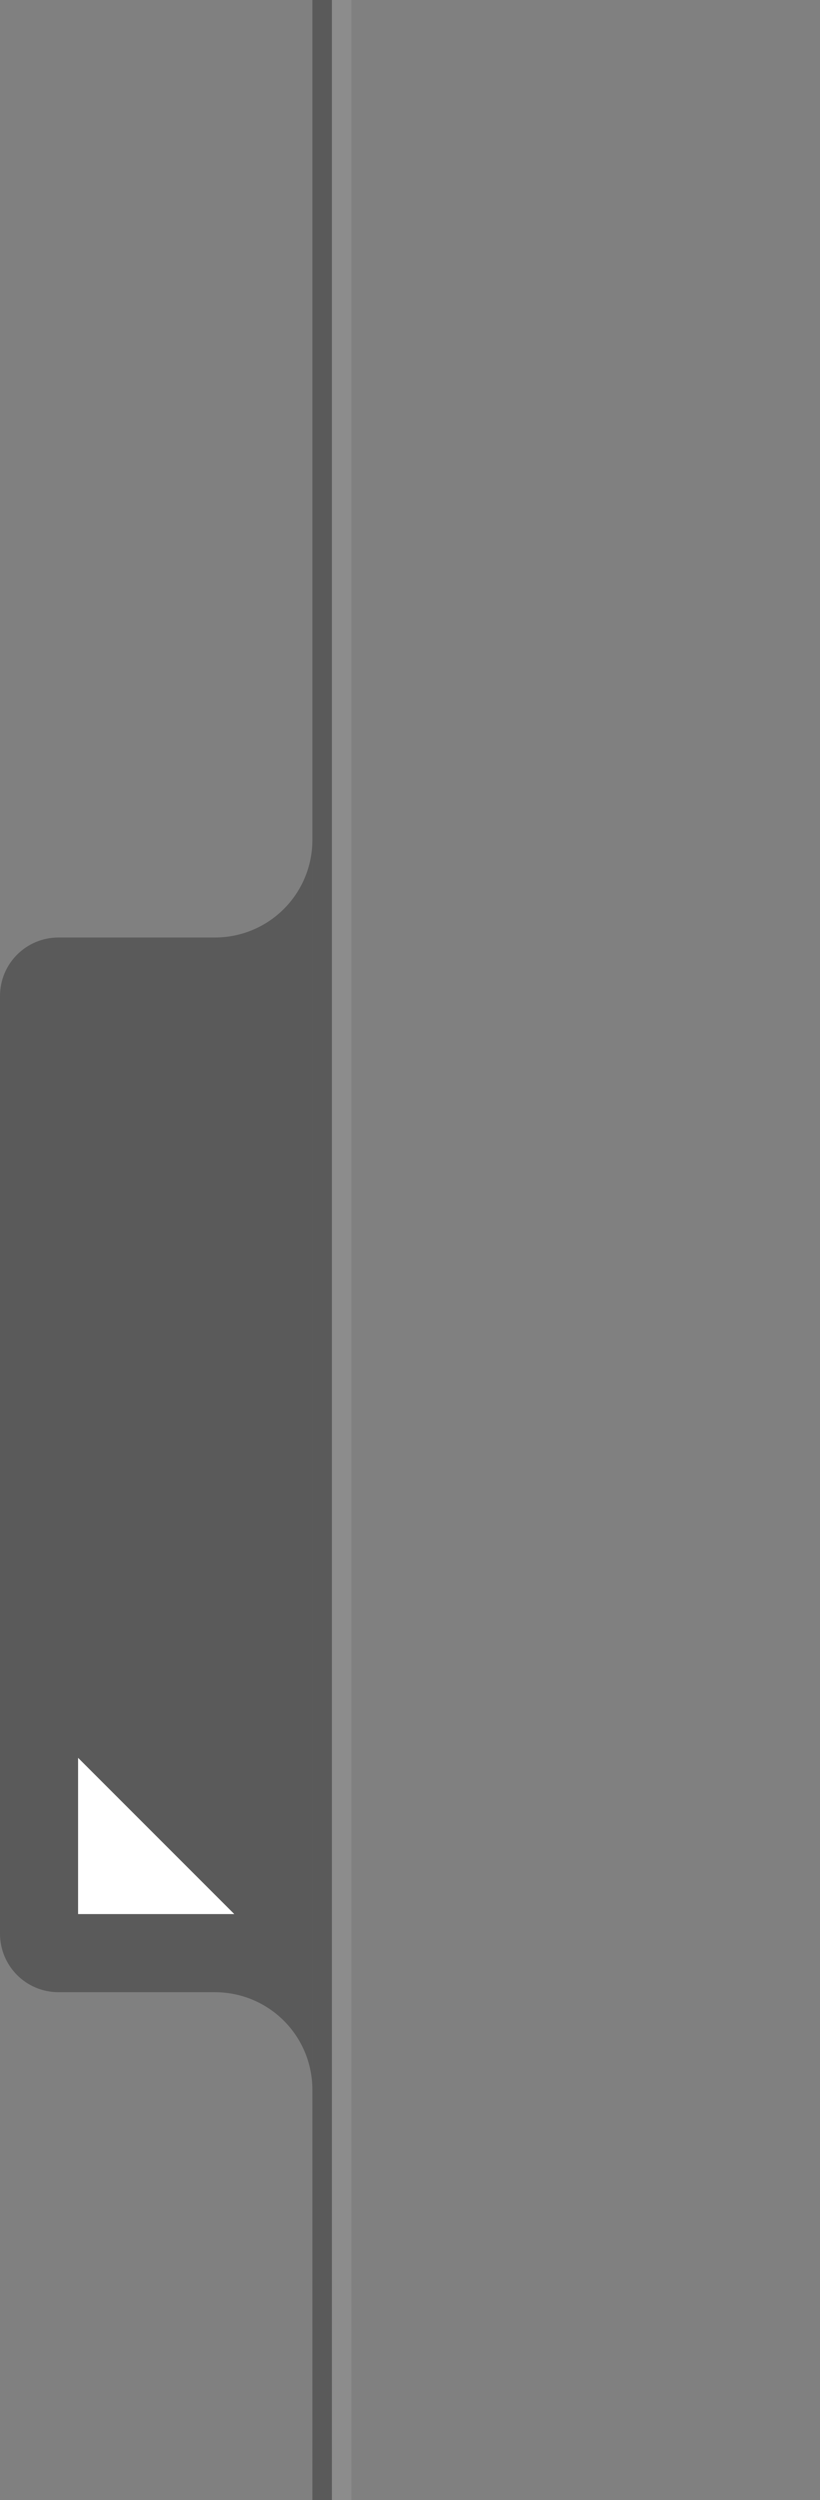 <?xml version="1.0" encoding="UTF-8" standalone="no"?>
<!-- Created with Inkscape (http://www.inkscape.org/) -->

<svg
   xmlns:dc="http://purl.org/dc/elements/1.1/"
   xmlns:cc="http://creativecommons.org/ns#"
   xmlns:rdf="http://www.w3.org/1999/02/22-rdf-syntax-ns#"
   xmlns:svg="http://www.w3.org/2000/svg"
   xmlns="http://www.w3.org/2000/svg"
   xmlns:xlink="http://www.w3.org/1999/xlink"
   xmlns:sodipodi="http://sodipodi.sourceforge.net/DTD/sodipodi-0.dtd"
   xmlns:inkscape="http://www.inkscape.org/namespaces/inkscape"
   width="42"
   height="128"
   id="svg3783"
   version="1.1"
   inkscape:version="0.48+devel r12322"
   sodipodi:docname="ws-thumbnails.svg"
   inkscape:export-filename="/home/matthieu/.themes/MyDwaita/gnome-shell/search-entry.png"
   inkscape:export-xdpi="90"
   inkscape:export-ydpi="90">
  <rect width="100%" height="100%" fill="#808080" stroke="none"/>
  <defs
     id="defs3785">
    <linearGradient
       id="linearGradient3805">
      <stop
         id="stop3807"
         offset="0"
         style="stop-color:#1a7edb;stop-opacity:1;" />
      <stop
         id="stop3809"
         offset="1"
         style="stop-color:#479ae9;stop-opacity:1;" />
    </linearGradient>
    <linearGradient
       id="linearGradient3844">
      <stop
         id="stop3846"
         offset="0"
         style="stop-color:#ffffff;stop-opacity:1;" />
      <stop
         id="stop3848"
         offset="1"
         style="stop-color:#ffffff;stop-opacity:0;" />
    </linearGradient>
    <linearGradient
       id="linearGradient3798">
      <stop
         style="stop-color:#3a3a3a;stop-opacity:1;"
         offset="0"
         id="stop3800" />
      <stop
         style="stop-color:#404040;stop-opacity:1;"
         offset="1"
         id="stop3802" />
    </linearGradient>
    <linearGradient
       id="linearGradient4313">
      <stop
         style="stop-color:#ffffff;stop-opacity:0.137;"
         offset="0"
         id="stop4315" />
      <stop
         style="stop-color:#ffffff;stop-opacity:0.059;"
         offset="1"
         id="stop4317" />
    </linearGradient>
    <linearGradient
       inkscape:collect="always"
       xlink:href="#linearGradient4313"
       id="linearGradient4319"
       x1="26"
       y1="2"
       x2="26"
       y2="20"
       gradientUnits="userSpaceOnUse" />
    <linearGradient
       inkscape:collect="always"
       xlink:href="#linearGradient4313"
       id="linearGradient4325"
       gradientUnits="userSpaceOnUse"
       x1="26"
       y1="2"
       x2="26"
       y2="20" />
    <linearGradient
       inkscape:collect="always"
       xlink:href="#linearGradient4313"
       id="linearGradient4329"
       gradientUnits="userSpaceOnUse"
       x1="26"
       y1="2"
       x2="26"
       y2="20" />
    <linearGradient
       inkscape:collect="always"
       xlink:href="#linearGradient4313"
       id="linearGradient4331"
       gradientUnits="userSpaceOnUse"
       x1="26"
       y1="2"
       x2="26"
       y2="20" />
    <linearGradient
       inkscape:collect="always"
       xlink:href="#linearGradient4313"
       id="linearGradient4350"
       gradientUnits="userSpaceOnUse"
       x1="26"
       y1="2"
       x2="26"
       y2="20"
       gradientTransform="translate(0,1020.362)" />
    <linearGradient
       inkscape:collect="always"
       xlink:href="#linearGradient4313"
       id="linearGradient4357"
       gradientUnits="userSpaceOnUse"
       x1="26"
       y1="2"
       x2="26"
       y2="20" />
    <linearGradient
       inkscape:collect="always"
       xlink:href="#linearGradient4313"
       id="linearGradient4359"
       gradientUnits="userSpaceOnUse"
       x1="26"
       y1="2"
       x2="26"
       y2="20" />
    <linearGradient
       inkscape:collect="always"
       xlink:href="#linearGradient4313"
       id="linearGradient4416"
       gradientUnits="userSpaceOnUse"
       x1="26"
       y1="2"
       x2="26"
       y2="20"
       gradientTransform="translate(0,1030.362)" />
    <linearGradient
       inkscape:collect="always"
       xlink:href="#linearGradient4313"
       id="linearGradient4419"
       gradientUnits="userSpaceOnUse"
       x1="26"
       y1="2"
       x2="26"
       y2="20"
       gradientTransform="translate(0,1030.362)" />
    <clipPath
       clipPathUnits="userSpaceOnUse"
       id="clipPath4425">
      <path
         style="opacity:0.4;color:#000000;fill:#ff00ff;fill-opacity:1;fill-rule:nonzero;stroke:none;stroke-width:1;marker:none;visibility:visible;display:inline;overflow:visible;enable-background:accumulate"
         d="m 0,1040.362 0,22 48,0 0,-22 -48,0 z m 4,2 1,0 38,0 1,0 c 1.108,0 2,0.892 2,2 l 0,1 0,12 0,1 c 0,1.108 -0.892,2 -2,2 l -1,0 -38,0 -1,0 c -1.108,0 -2,-0.892 -2,-2 l 0,-1 0,-12 0,-1 c 0,-1.108 0.892,-2 2,-2 z"
         id="path4427"
         inkscape:connector-curvature="0" />
    </clipPath>
    <linearGradient
       inkscape:collect="always"
       xlink:href="#linearGradient4313"
       id="linearGradient4433"
       gradientUnits="userSpaceOnUse"
       gradientTransform="translate(0,1030.362)"
       x1="26"
       y1="2"
       x2="26"
       y2="20" />
    <linearGradient
       inkscape:collect="always"
       xlink:href="#linearGradient4313"
       id="linearGradient4437"
       gradientUnits="userSpaceOnUse"
       gradientTransform="translate(0,1030.362)"
       x1="26"
       y1="2"
       x2="26"
       y2="20" />
    <linearGradient
       inkscape:collect="always"
       xlink:href="#linearGradient4313"
       id="linearGradient4439"
       gradientUnits="userSpaceOnUse"
       x1="26"
       y1="2"
       x2="26"
       y2="20" />
    <linearGradient
       inkscape:collect="always"
       xlink:href="#linearGradient4313"
       id="linearGradient4442"
       gradientUnits="userSpaceOnUse"
       x1="26"
       y1="2"
       x2="26"
       y2="30" />
    <linearGradient
       inkscape:collect="always"
       xlink:href="#linearGradient4313"
       id="linearGradient3789"
       x1="21"
       y1="21"
       x2="21"
       y2="1"
       gradientUnits="userSpaceOnUse" />
    <clipPath
       clipPathUnits="userSpaceOnUse"
       id="clipPath3795">
      <rect
         ry="2.5"
         y="1032.362"
         x="2"
         height="18"
         width="44"
         id="rect3797"
         style="opacity:0.1;color:#000000;fill:#ff00ff;fill-opacity:1;fill-rule:nonzero;stroke:none;stroke-width:1;marker:none;visibility:visible;display:inline;overflow:visible;enable-background:accumulate" />
    </clipPath>
    <linearGradient
       inkscape:collect="always"
       xlink:href="#linearGradient3798"
       id="linearGradient3818"
       gradientUnits="userSpaceOnUse"
       x1="42"
       y1="1048.362"
       x2="42"
       y2="1024.362" />
    <linearGradient
       inkscape:collect="always"
       xlink:href="#linearGradient3798"
       id="linearGradient3822"
       gradientUnits="userSpaceOnUse"
       x1="42"
       y1="1048.362"
       x2="42"
       y2="1024.362" />
    <linearGradient
       inkscape:collect="always"
       xlink:href="#linearGradient3798"
       id="linearGradient3824"
       gradientUnits="userSpaceOnUse"
       x1="42"
       y1="1048.362"
       x2="42"
       y2="1024.362"
       gradientTransform="translate(0,-1020.362)" />
    <linearGradient
       inkscape:collect="always"
       xlink:href="#linearGradient3798"
       id="linearGradient3829"
       gradientUnits="userSpaceOnUse"
       x1="42"
       y1="1048.362"
       x2="42"
       y2="1024.362" />
    <linearGradient
       inkscape:collect="always"
       xlink:href="#linearGradient3798"
       id="linearGradient3833"
       gradientUnits="userSpaceOnUse"
       x1="42"
       y1="1048.362"
       x2="42"
       y2="1024.362"
       gradientTransform="translate(0,-1020.362)" />
    <linearGradient
       inkscape:collect="always"
       xlink:href="#linearGradient3798"
       id="linearGradient3837"
       gradientUnits="userSpaceOnUse"
       x1="42"
       y1="1048.362"
       x2="42"
       y2="1024.362" />
    <linearGradient
       inkscape:collect="always"
       xlink:href="#linearGradient3798"
       id="linearGradient3841"
       gradientUnits="userSpaceOnUse"
       x1="42"
       y1="1048.362"
       x2="42"
       y2="1024.362" />
    <linearGradient
       inkscape:collect="always"
       xlink:href="#linearGradient3844"
       id="linearGradient3850"
       gradientUnits="userSpaceOnUse"
       gradientTransform="translate(0,-1020.362)"
       x1="35"
       y1="1025.362"
       x2="35"
       y2="1046.362" />
    <linearGradient
       inkscape:collect="always"
       xlink:href="#linearGradient3798"
       id="linearGradient3868"
       gradientUnits="userSpaceOnUse"
       x1="42"
       y1="1048.362"
       x2="42"
       y2="1024.362" />
    <linearGradient
       inkscape:collect="always"
       xlink:href="#linearGradient3798"
       id="linearGradient3872"
       gradientUnits="userSpaceOnUse"
       x1="42"
       y1="1048.362"
       x2="42"
       y2="1024.362" />
    <linearGradient
       inkscape:collect="always"
       xlink:href="#linearGradient3798"
       id="linearGradient3874"
       gradientUnits="userSpaceOnUse"
       x1="42"
       y1="1048.362"
       x2="42"
       y2="1024.362"
       gradientTransform="translate(0,-1020.362)" />
    <linearGradient
       inkscape:collect="always"
       xlink:href="#linearGradient3798"
       id="linearGradient3879"
       gradientUnits="userSpaceOnUse"
       x1="42"
       y1="1048.362"
       x2="42"
       y2="1024.362" />
    <linearGradient
       inkscape:collect="always"
       xlink:href="#linearGradient3798"
       id="linearGradient3883"
       gradientUnits="userSpaceOnUse"
       x1="42"
       y1="1048.362"
       x2="42"
       y2="1024.362"
       gradientTransform="translate(0,-1020.362)" />
    <linearGradient
       inkscape:collect="always"
       xlink:href="#linearGradient3798"
       id="linearGradient3887"
       gradientUnits="userSpaceOnUse"
       x1="42"
       y1="1048.362"
       x2="42"
       y2="1024.362" />
    <linearGradient
       inkscape:collect="always"
       xlink:href="#linearGradient3798"
       id="linearGradient3891"
       gradientUnits="userSpaceOnUse"
       x1="42"
       y1="1048.362"
       x2="42"
       y2="1024.362" />
    <linearGradient
       inkscape:collect="always"
       xlink:href="#linearGradient3844"
       id="linearGradient3894"
       gradientUnits="userSpaceOnUse"
       gradientTransform="matrix(1,0,0,-1,0,2122.724)"
       x1="42"
       y1="1048.362"
       x2="42"
       y2="1024.362" />
    <linearGradient
       inkscape:collect="always"
       xlink:href="#linearGradient3844"
       id="linearGradient3866"
       gradientUnits="userSpaceOnUse"
       gradientTransform="matrix(0.545,0,0,0.667,-2.182,-674.907)"
       x1="27.833"
       y1="1012.362"
       x2="27.833"
       y2="1045.362" />
    <linearGradient
       inkscape:collect="always"
       xlink:href="#linearGradient3798"
       id="linearGradient3113"
       gradientUnits="userSpaceOnUse"
       gradientTransform="matrix(0.545,0,0,0.667,-2.182,-664.907)"
       x1="42"
       y1="1048.362"
       x2="42"
       y2="1000.362" />
    <linearGradient
       inkscape:collect="always"
       xlink:href="#linearGradient3844"
       id="linearGradient3115"
       gradientUnits="userSpaceOnUse"
       gradientTransform="matrix(0.545,0,0,0.667,-2.182,-664.907)"
       x1="27.833"
       y1="1000.362"
       x2="27.833"
       y2="1045.362" />
    <linearGradient
       inkscape:collect="always"
       xlink:href="#linearGradient3844"
       id="linearGradient3955"
       gradientUnits="userSpaceOnUse"
       gradientTransform="matrix(0.545,0,0,0.667,-2.182,339.455)"
       x1="27.833"
       y1="1000.362"
       x2="27.833"
       y2="1045.362" />
    <linearGradient
       inkscape:collect="always"
       xlink:href="#linearGradient3844-2"
       id="linearGradient3060"
       gradientUnits="userSpaceOnUse"
       gradientTransform="matrix(0.545,0,0,-0.667,-2.182,712.907)"
       x1="40.667"
       y1="1048.362"
       x2="40.667"
       y2="1001.862" />
    <linearGradient
       id="linearGradient3844-2">
      <stop
         id="stop3846-9"
         offset="0"
         style="stop-color:#ffffff;stop-opacity:1;" />
      <stop
         id="stop3848-8"
         offset="1"
         style="stop-color:#ffffff;stop-opacity:0;" />
    </linearGradient>
    <linearGradient
       inkscape:collect="always"
       xlink:href="#linearGradient3798-8"
       id="linearGradient3113-5"
       gradientUnits="userSpaceOnUse"
       gradientTransform="matrix(0.545,0,0,-0.667,-2.182,1717.27)"
       x1="48"
       y1="1000.362"
       x2="48"
       y2="1048.362" />
    <linearGradient
       id="linearGradient3798-8">
      <stop
         style="stop-color:#3a3a3a;stop-opacity:1;"
         offset="0"
         id="stop3800-5" />
      <stop
         style="stop-color:#404040;stop-opacity:1;"
         offset="1"
         id="stop3802-6" />
    </linearGradient>
    <linearGradient
       inkscape:collect="always"
       xlink:href="#linearGradient3844-2"
       id="linearGradient3098"
       gradientUnits="userSpaceOnUse"
       gradientTransform="matrix(0.545,0,0,-0.667,-2.182,1717.27)"
       x1="40.667"
       y1="1048.362"
       x2="40.667"
       y2="1001.862" />
    <linearGradient
       inkscape:collect="always"
       xlink:href="#linearGradient3844"
       id="linearGradient3100"
       gradientUnits="userSpaceOnUse"
       gradientTransform="matrix(0.545,0,0,0.667,-2.182,-664.907)"
       x1="27.833"
       y1="1000.362"
       x2="27.833"
       y2="1045.362" />
  </defs>
  <sodipodi:namedview
     id="base"
     pagecolor="#ffffff"
     bordercolor="#666666"
     borderopacity="1.0"
     inkscape:pageopacity="0.0"
     inkscape:pageshadow="2"
     inkscape:zoom="5.3717127"
     inkscape:cx="-5.9903914"
     inkscape:cy="51.210157"
     inkscape:document-units="px"
     inkscape:current-layer="layer1"
     showgrid="true"
     inkscape:showpageshadow="false"
     inkscape:window-width="1920"
     inkscape:window-height="1030"
     inkscape:window-x="0"
     inkscape:window-y="22"
     inkscape:window-maximized="1"
     showguides="true"
     inkscape:guide-bbox="true">
    <inkscape:grid
       type="xygrid"
       id="grid4301"
       empspacing="8"
       visible="true"
       enabled="true"
       snapvisiblegridlinesonly="true" />
  </sodipodi:namedview>
  <g
     inkscape:label="Calque 1"
     inkscape:groupmode="layer"
     id="layer1"
     transform="translate(0,-924.362)">
    <path
       style="opacity:0.3;color:#000000;fill:#000000;fill-opacity:1;fill-rule:nonzero;stroke:none;stroke-width:2;marker:none;visibility:visible;display:inline;overflow:visible;enable-background:accumulate"
       d="m 16,967.362 c 0,2.77 -2.23,5 -5,5 l -8,0 c -1.662,0 -3,1.338 -3,3 l 0,48 c 0,1.662 1.338,3 3,3 l 8,0 c 2.77,0 5,2.23 5,5 l 0,-5 0,-54 0,-5 z"
       id="rect3051"
       inkscape:connector-curvature="0" />
    <path
       style="fill:#ffffff;stroke:none"
       d="m 4,1022.362 8,0 -8,-8 z"
       id="path3844"
       inkscape:connector-curvature="0" />
    <rect
       transform="matrix(0,-1,-1,0,0,0)"
       y="-17"
       x="-1052.362"
       height="1"
       width="128"
       id="rect3009"
       style="opacity:0.3;color:#000000;fill:#000000;fill-opacity:1;fill-rule:nonzero;stroke:none;stroke-width:2;marker:none;visibility:visible;display:inline;overflow:visible;enable-background:accumulate" />
    <rect
       transform="matrix(0,-1,-1,0,0,0)"
       style="opacity:0.1;color:#000000;fill:#ffffff;fill-opacity:1;fill-rule:nonzero;stroke:none;stroke-width:2;marker:none;visibility:visible;display:inline;overflow:visible;enable-background:accumulate"
       id="rect3007"
       width="128"
       height="1"
       x="-1052.362"
       y="-18" />
  </g>
</svg>

